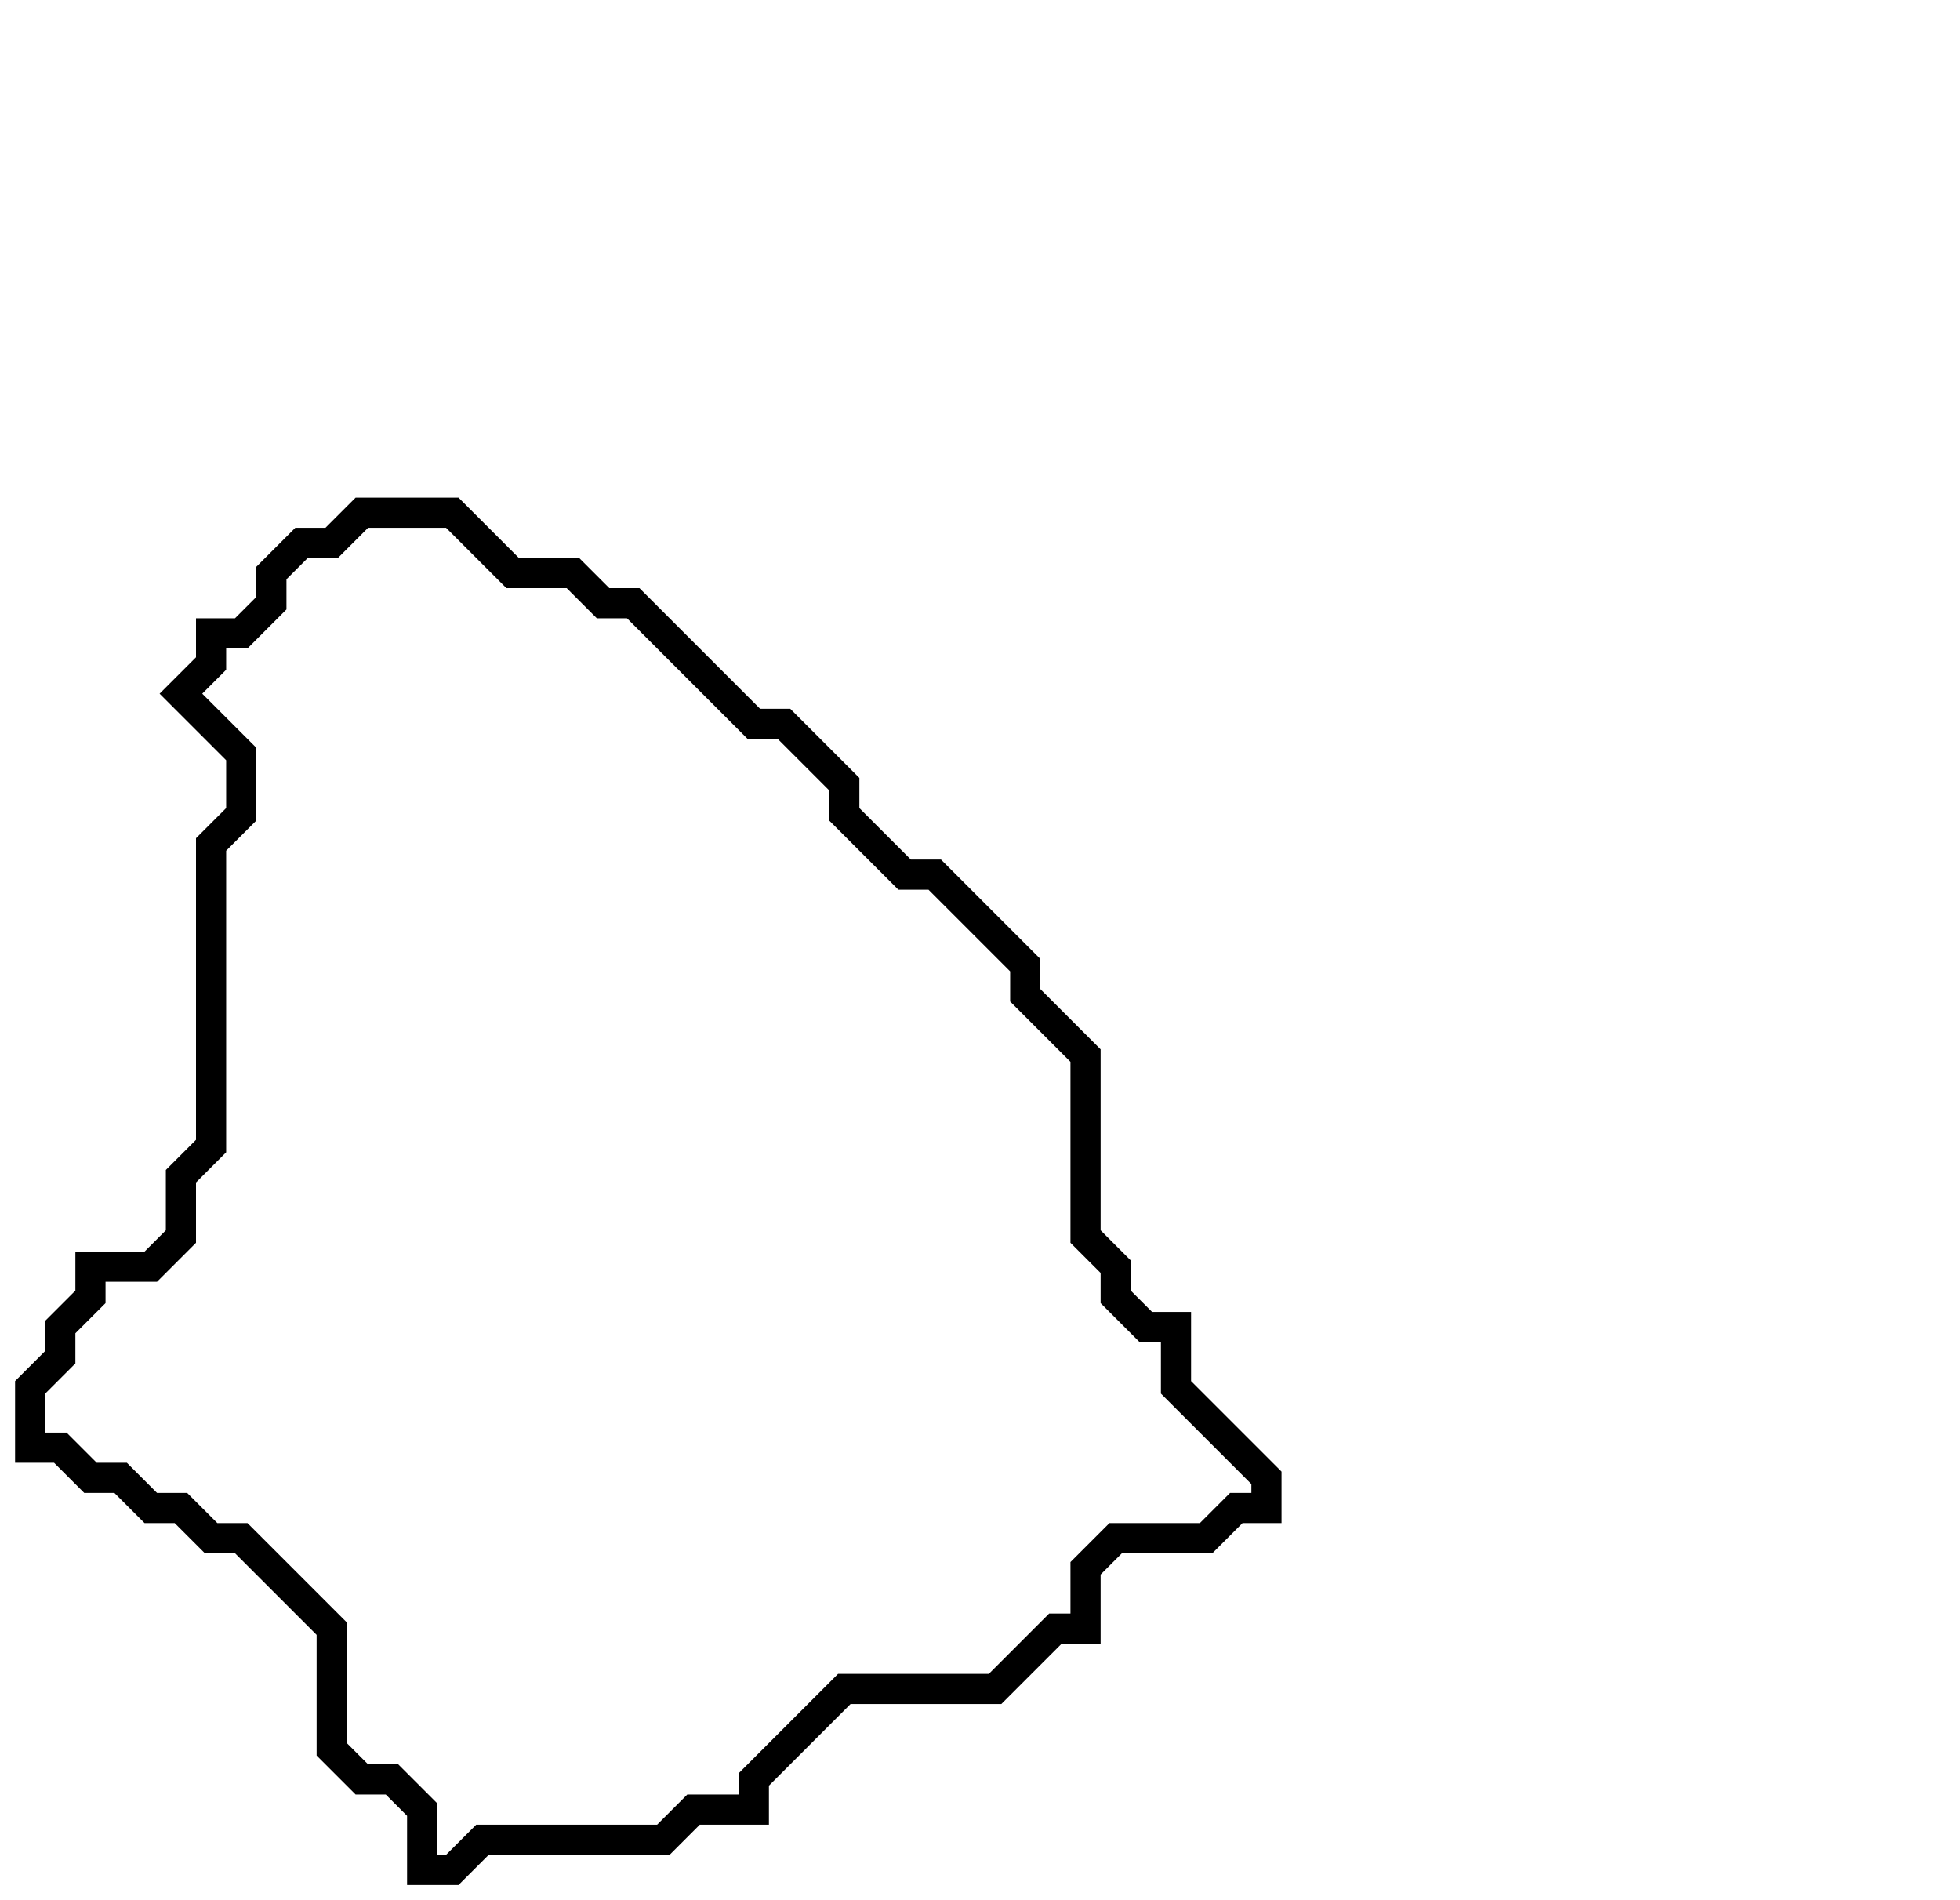 <svg xmlns="http://www.w3.org/2000/svg" width="65" height="63">
  <path d="M 12,17 L 11,18 L 10,18 L 9,19 L 9,20 L 8,21 L 7,21 L 7,22 L 6,23 L 8,25 L 8,27 L 7,28 L 7,38 L 6,39 L 6,41 L 5,42 L 3,42 L 3,43 L 2,44 L 2,45 L 1,46 L 1,48 L 2,48 L 3,49 L 4,49 L 5,50 L 6,50 L 7,51 L 8,51 L 11,54 L 11,58 L 12,59 L 13,59 L 14,60 L 14,62 L 15,62 L 16,61 L 22,61 L 23,60 L 25,60 L 25,59 L 28,56 L 33,56 L 35,54 L 36,54 L 36,52 L 37,51 L 40,51 L 41,50 L 42,50 L 42,49 L 39,46 L 39,44 L 38,44 L 37,43 L 37,42 L 36,41 L 36,35 L 34,33 L 34,32 L 31,29 L 30,29 L 28,27 L 28,26 L 26,24 L 25,24 L 21,20 L 20,20 L 19,19 L 17,19 L 15,17 Z" fill="none" stroke="black" stroke-width="1"/>
</svg>